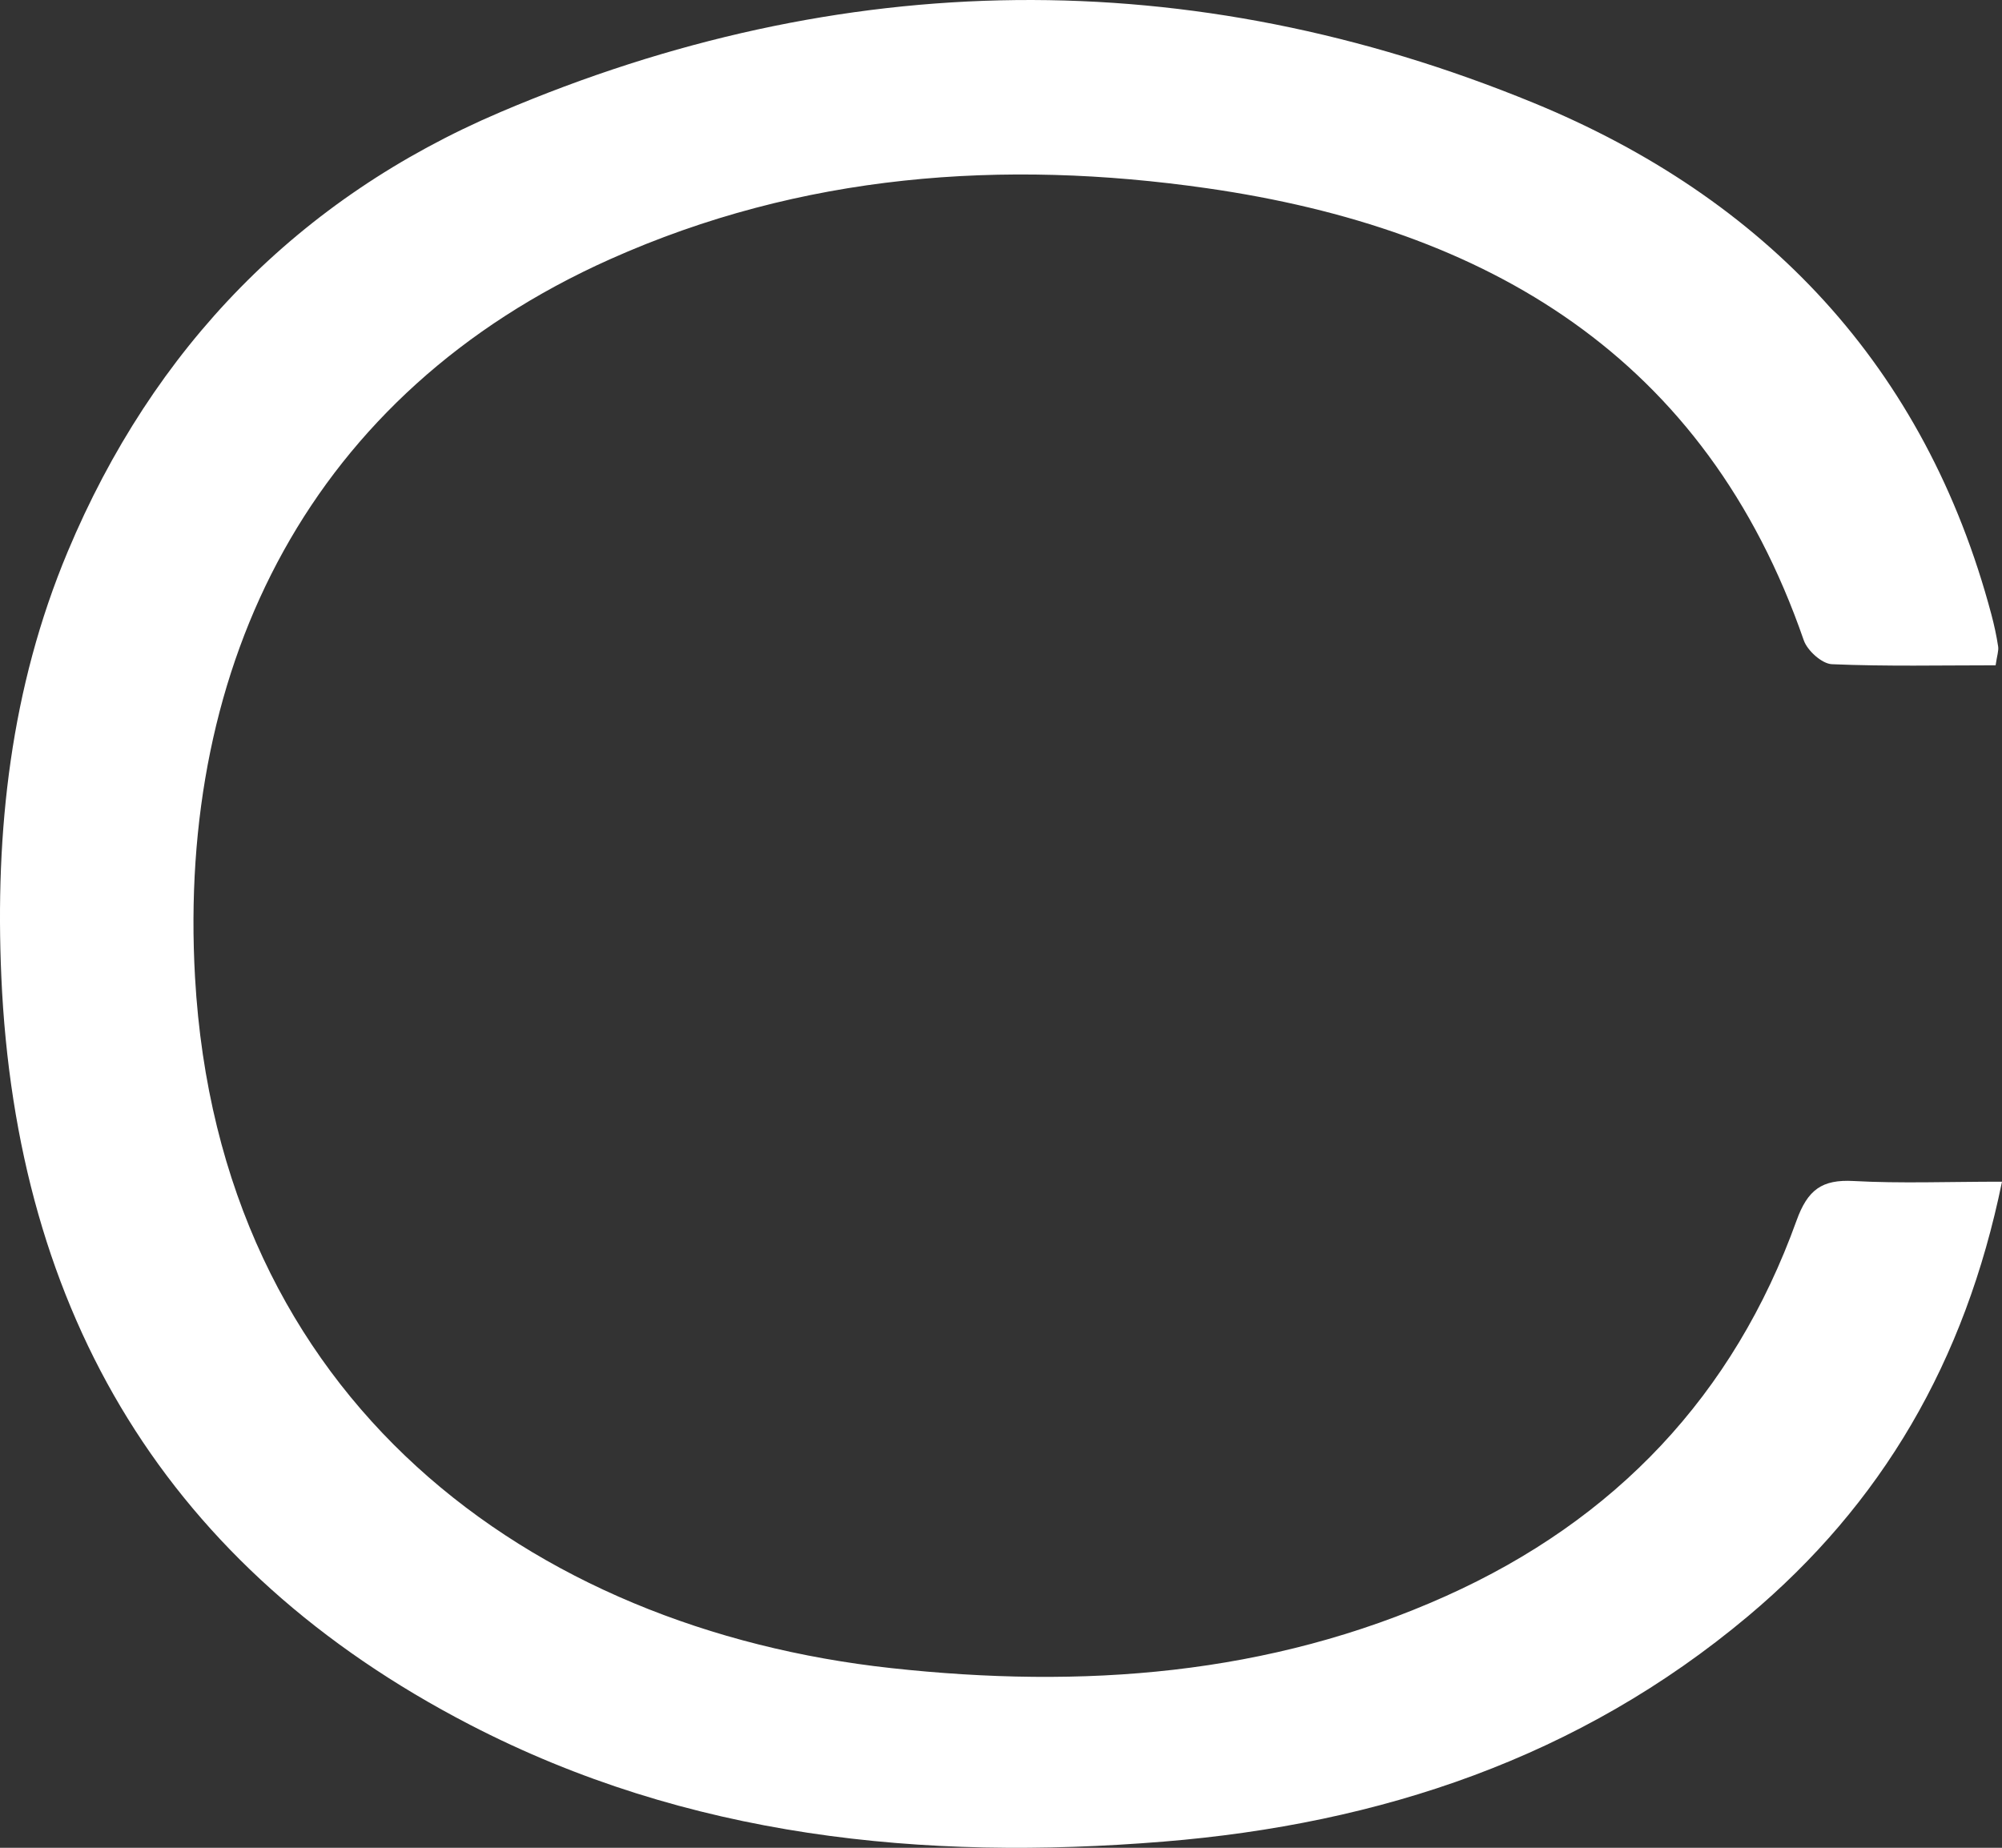 <?xml version="1.0" encoding="UTF-8"?>
<svg id="b" data-name="Layer 2" xmlns="http://www.w3.org/2000/svg" width="50.793" height="46.887" viewBox="0 0 50.793 46.887">
  <rect x="0" y="0" width="50.793" height="46.887" fill="#333333" stroke="none"/>
  <defs>
    <style>
      .d {
        fill: #fff;
      }
    </style>
  </defs>
  <g id="c" data-name="Layer 1">
    <path class="d" d="M50.793,29.984c-.936,4.578-3.055,8.181-6.44,11.023-4.284,3.596-9.333,5.275-14.835,5.723-6.111.497-12.068-.104-17.597-2.966C4.247,39.789.412,33.348.034,24.789c-.163-3.703.235-7.329,1.683-10.789C3.888,8.817,7.576,5.026,12.695,2.845c8.658-3.689,17.494-3.814,26.21-.236,5.882,2.415,9.943,6.688,11.617,12.977.072.269.131.542.173.817.017.11-.028.23-.064.479-1.381,0-2.77.031-4.154-.028-.252-.011-.622-.344-.713-.606-2.492-7.203-8.024-10.45-15.145-11.472-5.177-.743-10.289-.368-15.141,1.802-7.592,3.395-10.98,10.257-10.53,18.218.606,10.739,8.503,16.532,17.665,17.532,4.838.528,9.573.192,14.077-1.831,4.292-1.928,7.295-5.092,8.889-9.522.283-.786.645-1.052,1.452-1.007,1.187.065,2.38.017,3.765.017Z"/>
  </g>
</svg>
